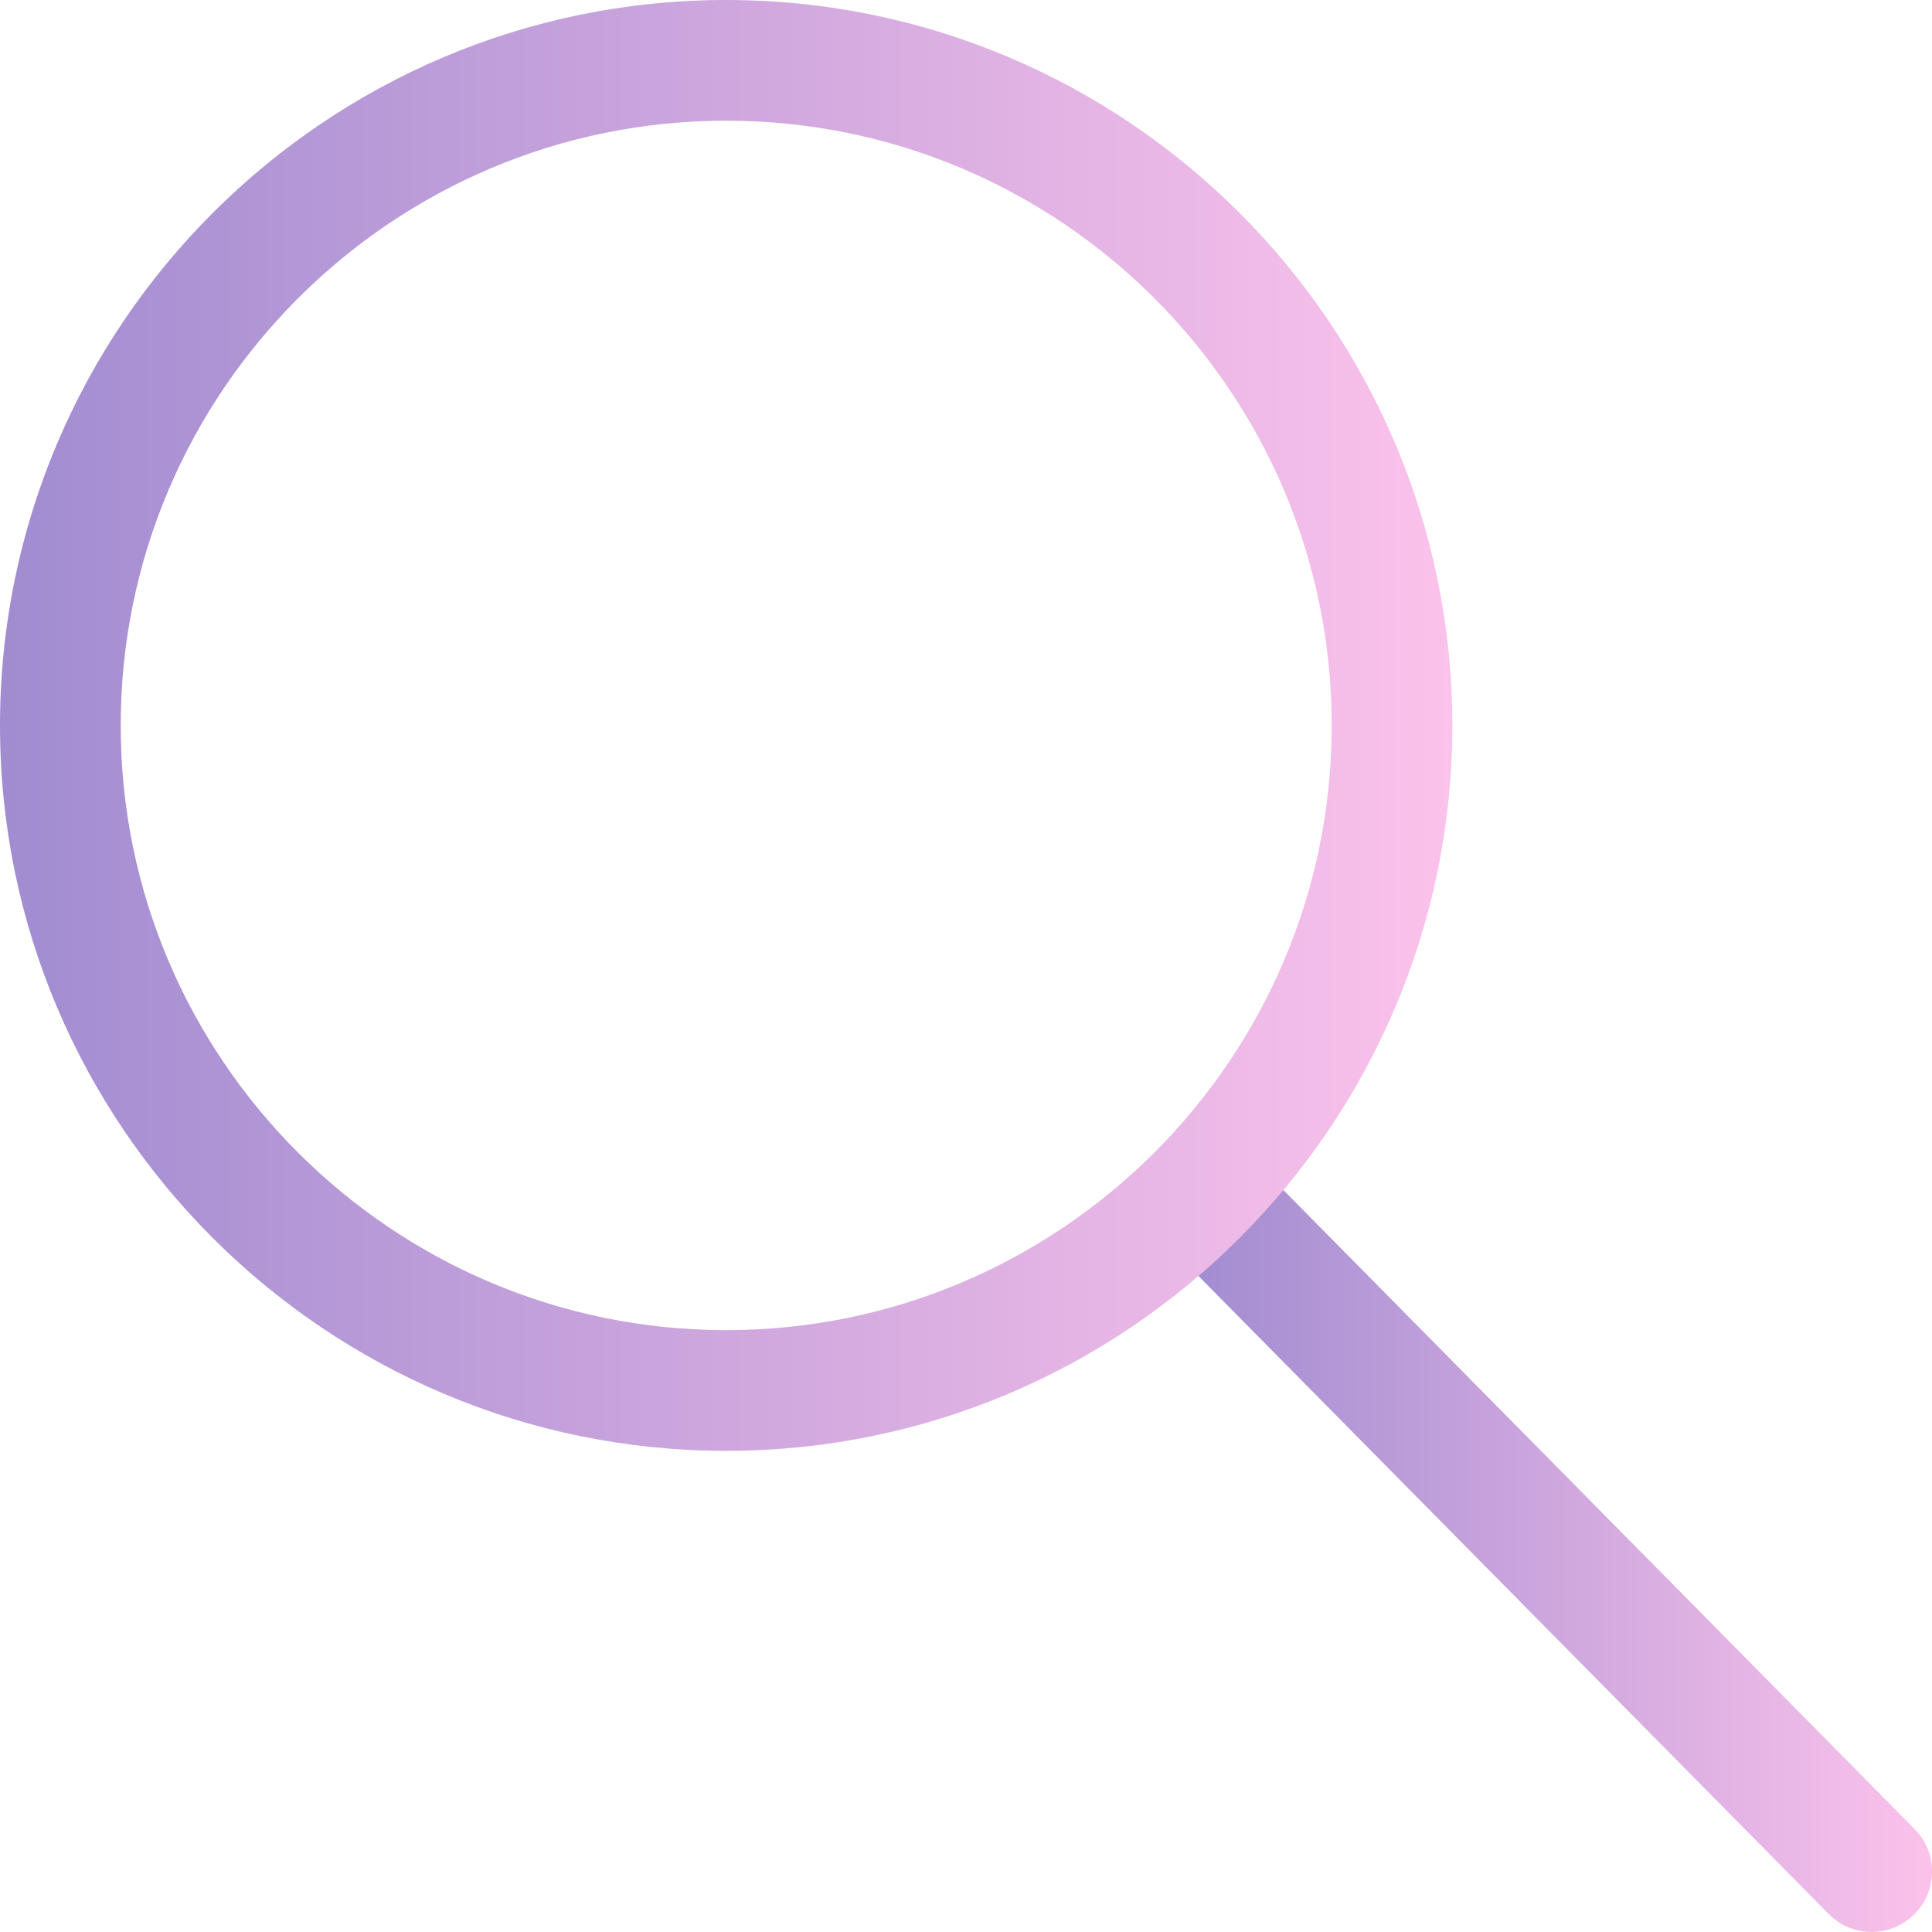 <svg width="21" height="21" viewBox="0 0 21 21" fill="none" xmlns="http://www.w3.org/2000/svg">
<path d="M20.344 20.999C20.175 20.999 20.005 20.935 19.877 20.804L13.051 13.894C12.796 13.636 12.799 13.22 13.056 12.965C13.315 12.711 13.73 12.712 13.984 12.97L20.811 19.881C21.066 20.139 21.063 20.555 20.806 20.809C20.677 20.936 20.51 20.999 20.344 20.999Z" fill="url(#paint0_linear)"/>
<path d="M7.893 15.77C3.541 15.77 0 12.233 0 7.886C0 3.538 3.541 0 7.893 0C12.245 0 15.786 3.538 15.786 7.885C15.786 12.233 12.245 15.77 7.893 15.77ZM7.893 1.312C4.265 1.312 1.312 4.261 1.312 7.886C1.312 11.51 4.265 14.458 7.893 14.458C11.522 14.458 14.475 11.509 14.475 7.885C14.475 4.261 11.523 1.312 7.893 1.312Z" fill="url(#paint1_linear)"/>
<defs>
<linearGradient id="paint0_linear" x1="12.861" y1="16.887" x2="21" y2="16.887" gradientUnits="userSpaceOnUse">
<stop stop-color="#A18CD1"/>
<stop offset="1" stop-color="#FBC2EB"/>
</linearGradient>
<linearGradient id="paint1_linear" x1="0" y1="7.885" x2="15.786" y2="7.885" gradientUnits="userSpaceOnUse">
<stop stop-color="#A18CD1"/>
<stop offset="1" stop-color="#FBC2EB"/>
</linearGradient>
</defs>
</svg>
